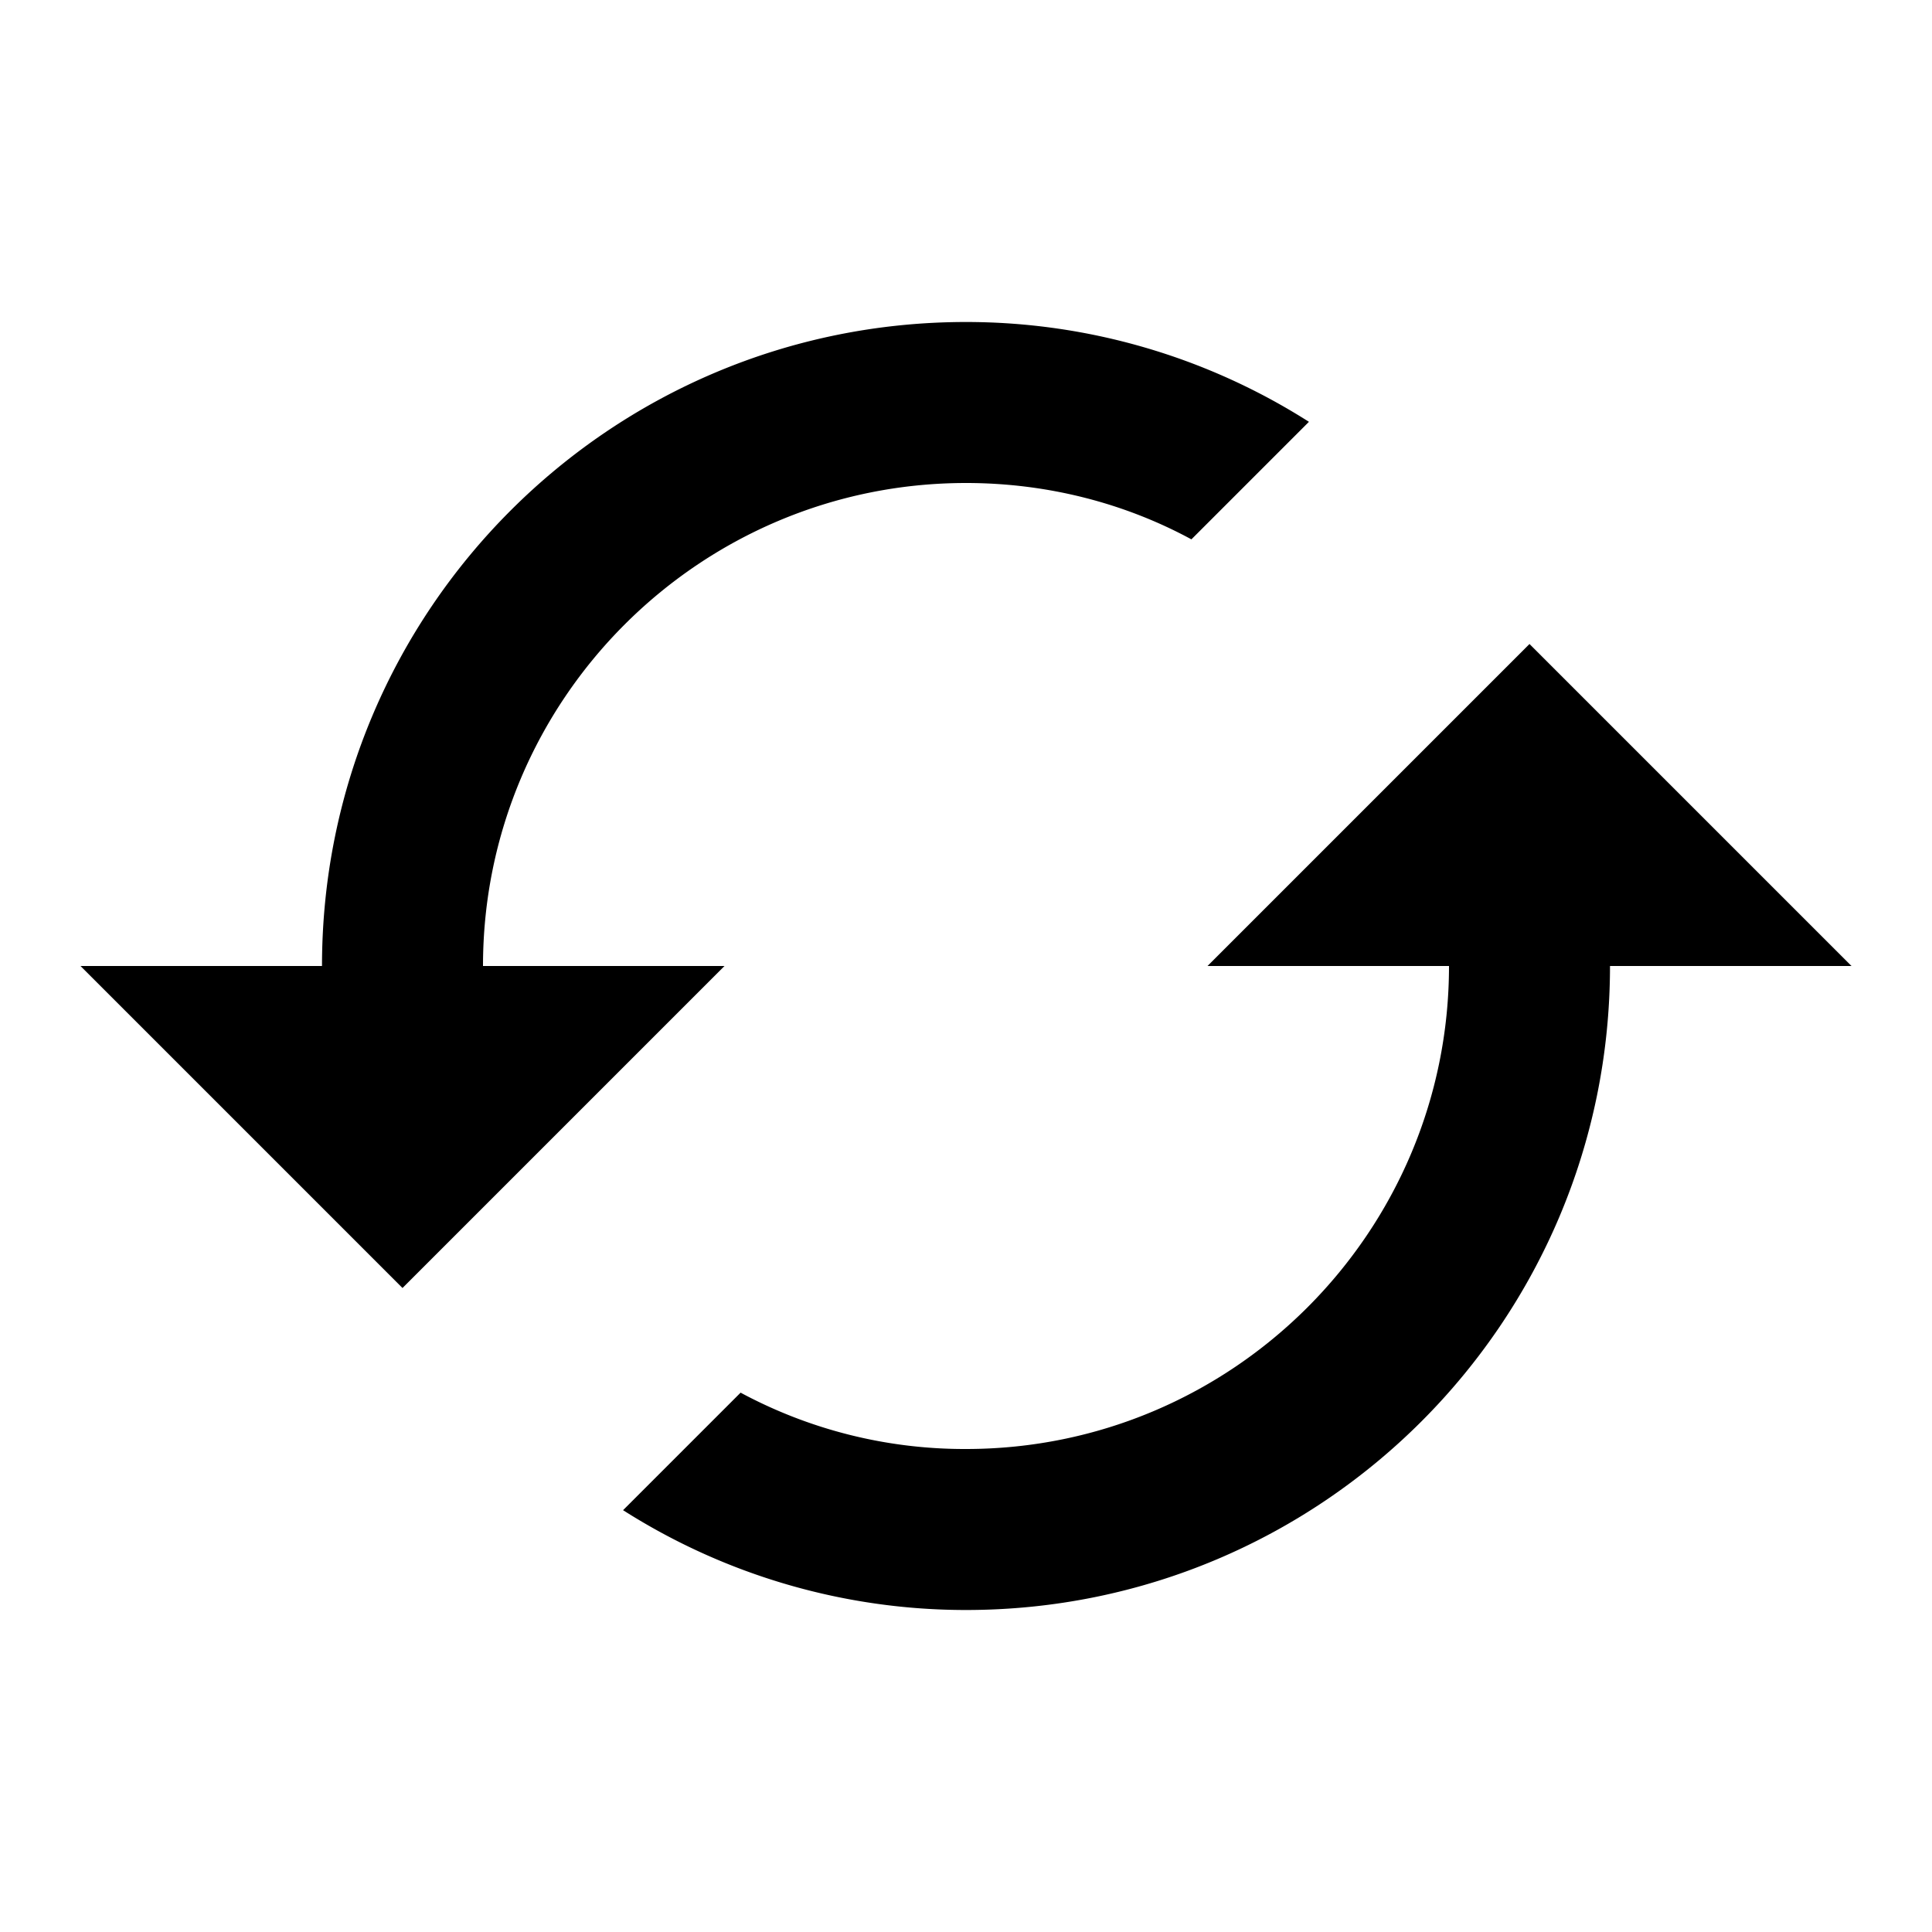 <svg xmlns="http://www.w3.org/2000/svg" viewBox="0 0 24 24">
    <path d="M19 8l-4 4h3c0 3.31-2.69 6-6 6a5.87 5.87 0 0 1-2.8-.7l-1.46 1.46A7.93 7.93 0 0 0 12 20c4.42 0 8-3.58 8-8h3l-4-4zM6 12c0-3.31 2.69-6 6-6 1.01 0 1.97.25 2.8.7l1.46-1.46A7.93 7.93 0 0 0 12 4c-4.42 0-8 3.58-8 8H1l4 4 4-4H6z"/>
</svg>

